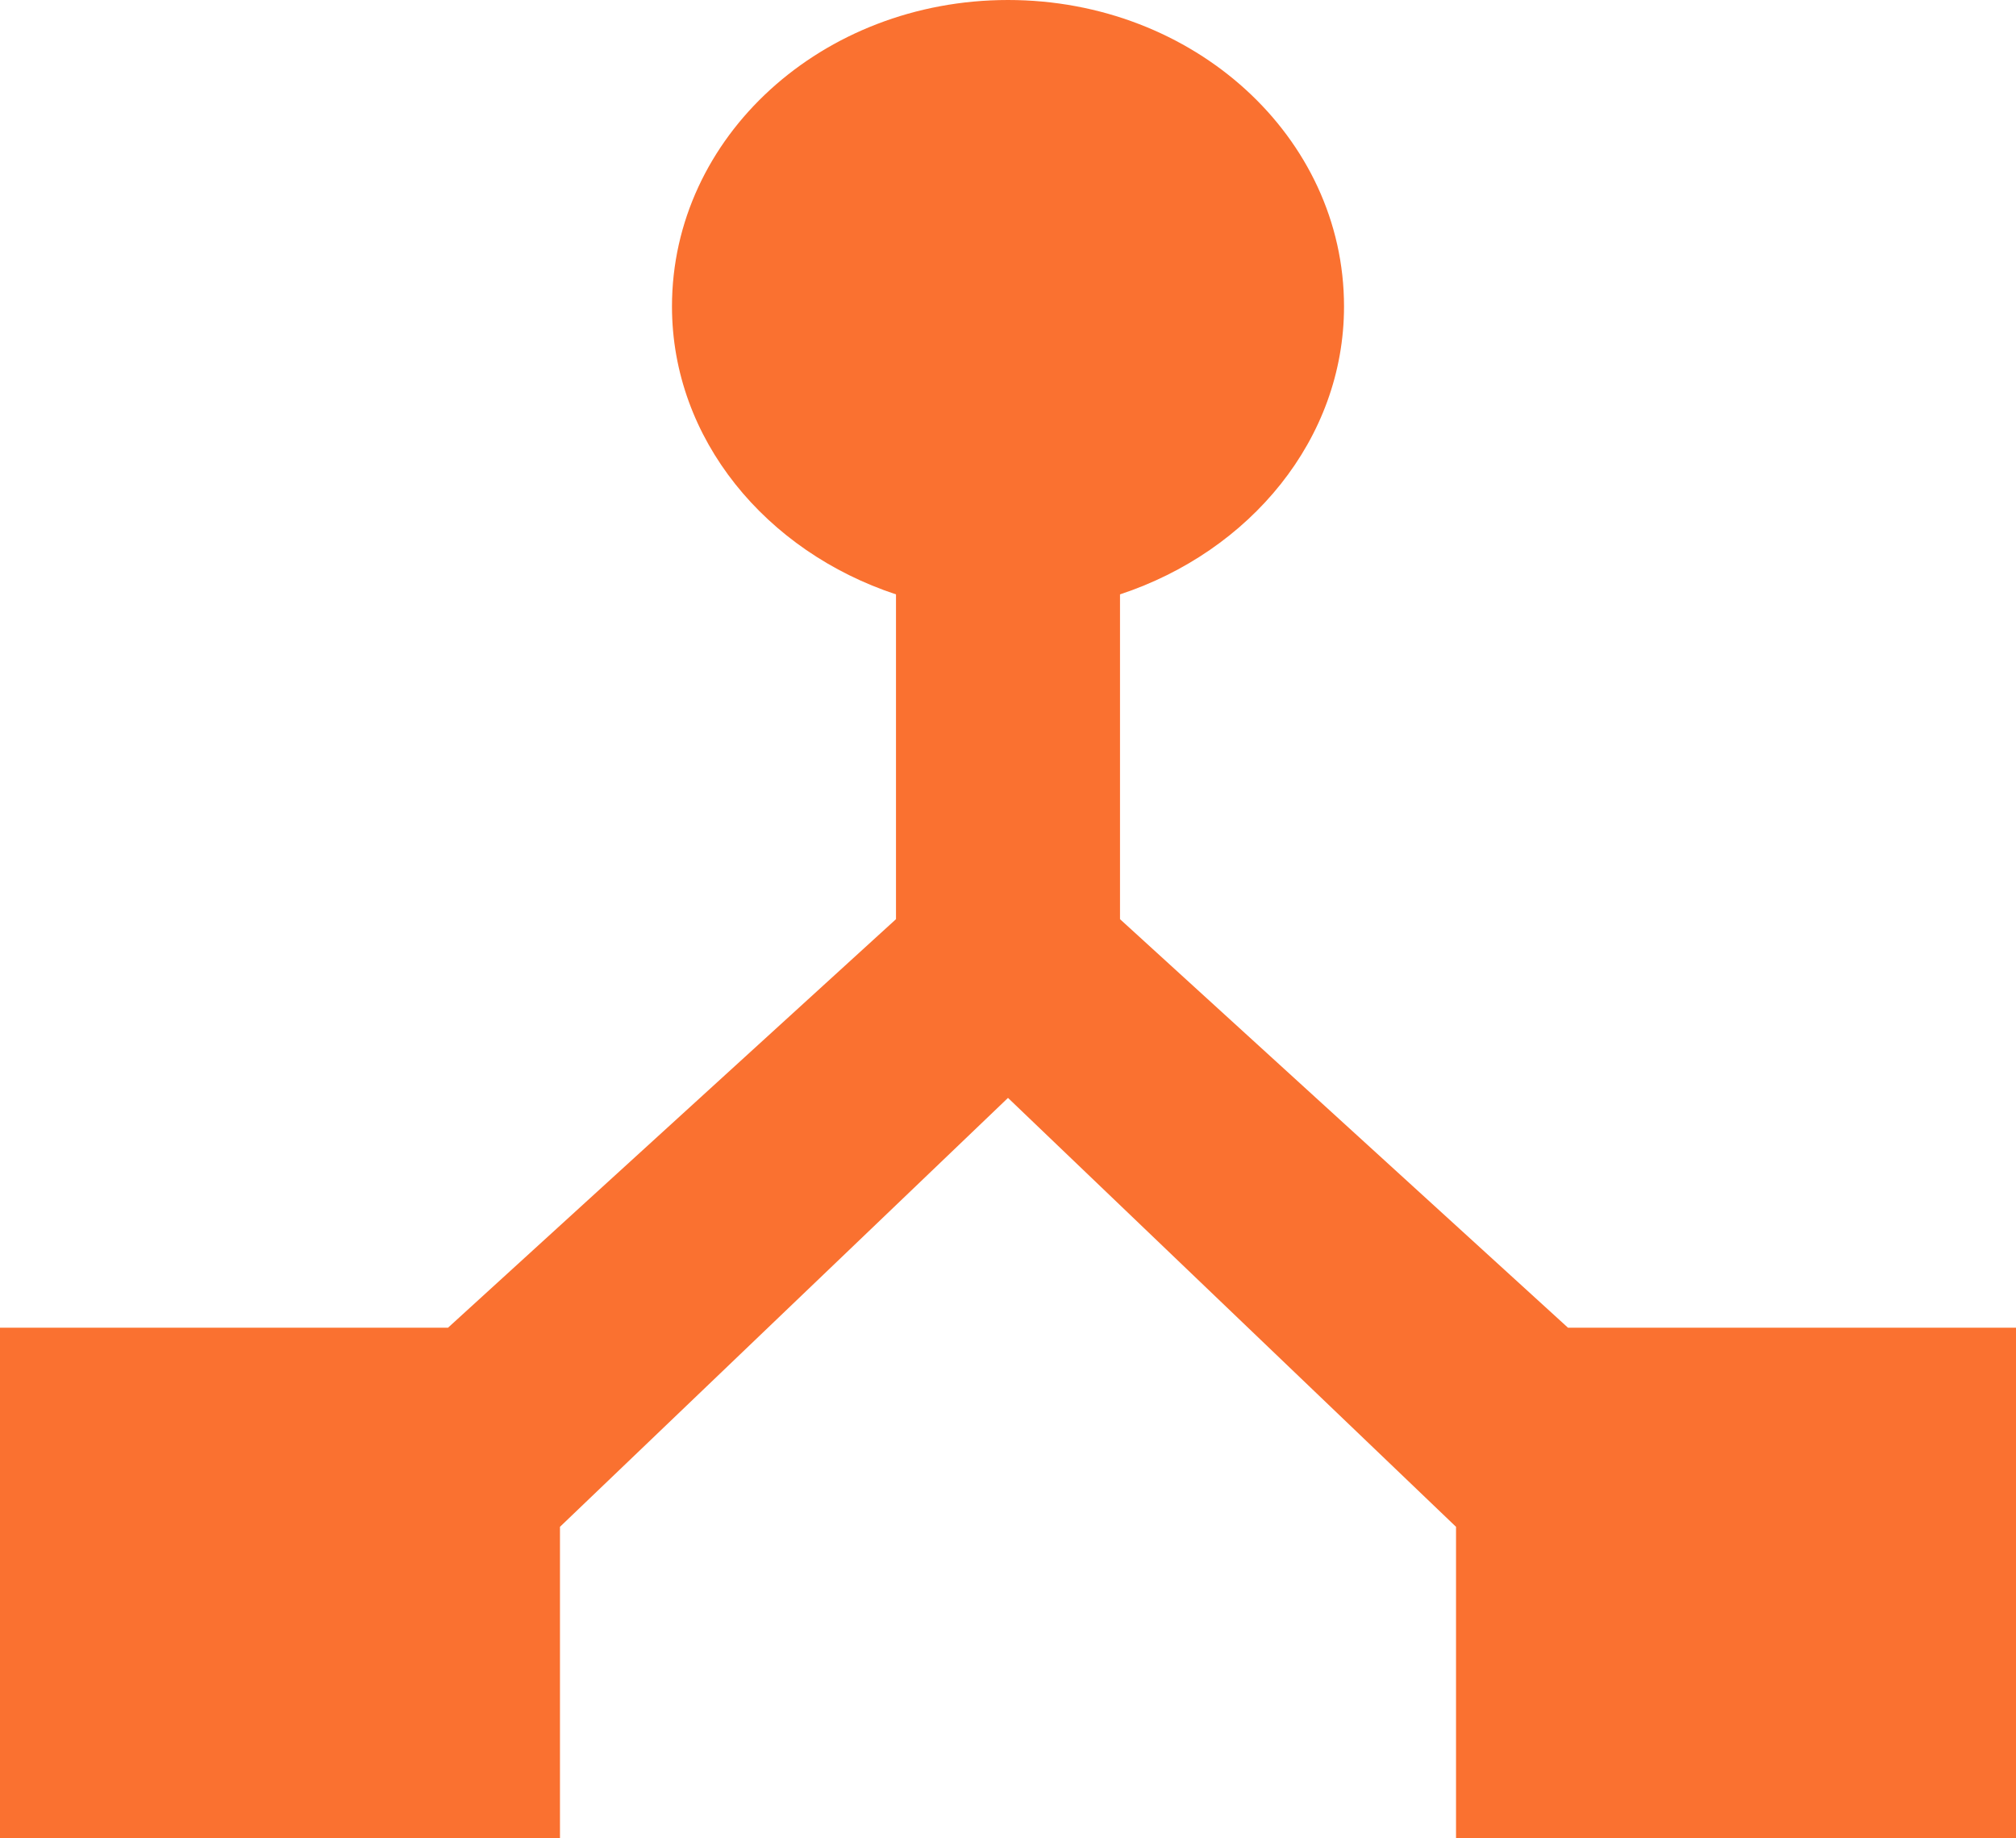 <svg width="34" height="31" viewBox="0 0 34 31" fill="none" xmlns="http://www.w3.org/2000/svg">
<path d="M26.444 22.389L18.889 15.5V10.023C21.08 9.3 22.667 7.406 22.667 5.167C22.667 2.308 20.136 0 17 0C13.864 0 11.333 2.308 11.333 5.167C11.333 7.406 12.92 9.3 15.111 10.023V15.5L7.556 22.389H0V31H9.444V25.747L17 18.514L24.556 25.747V31H34V22.389H26.444Z" fill="#FA7130"/>
</svg>
